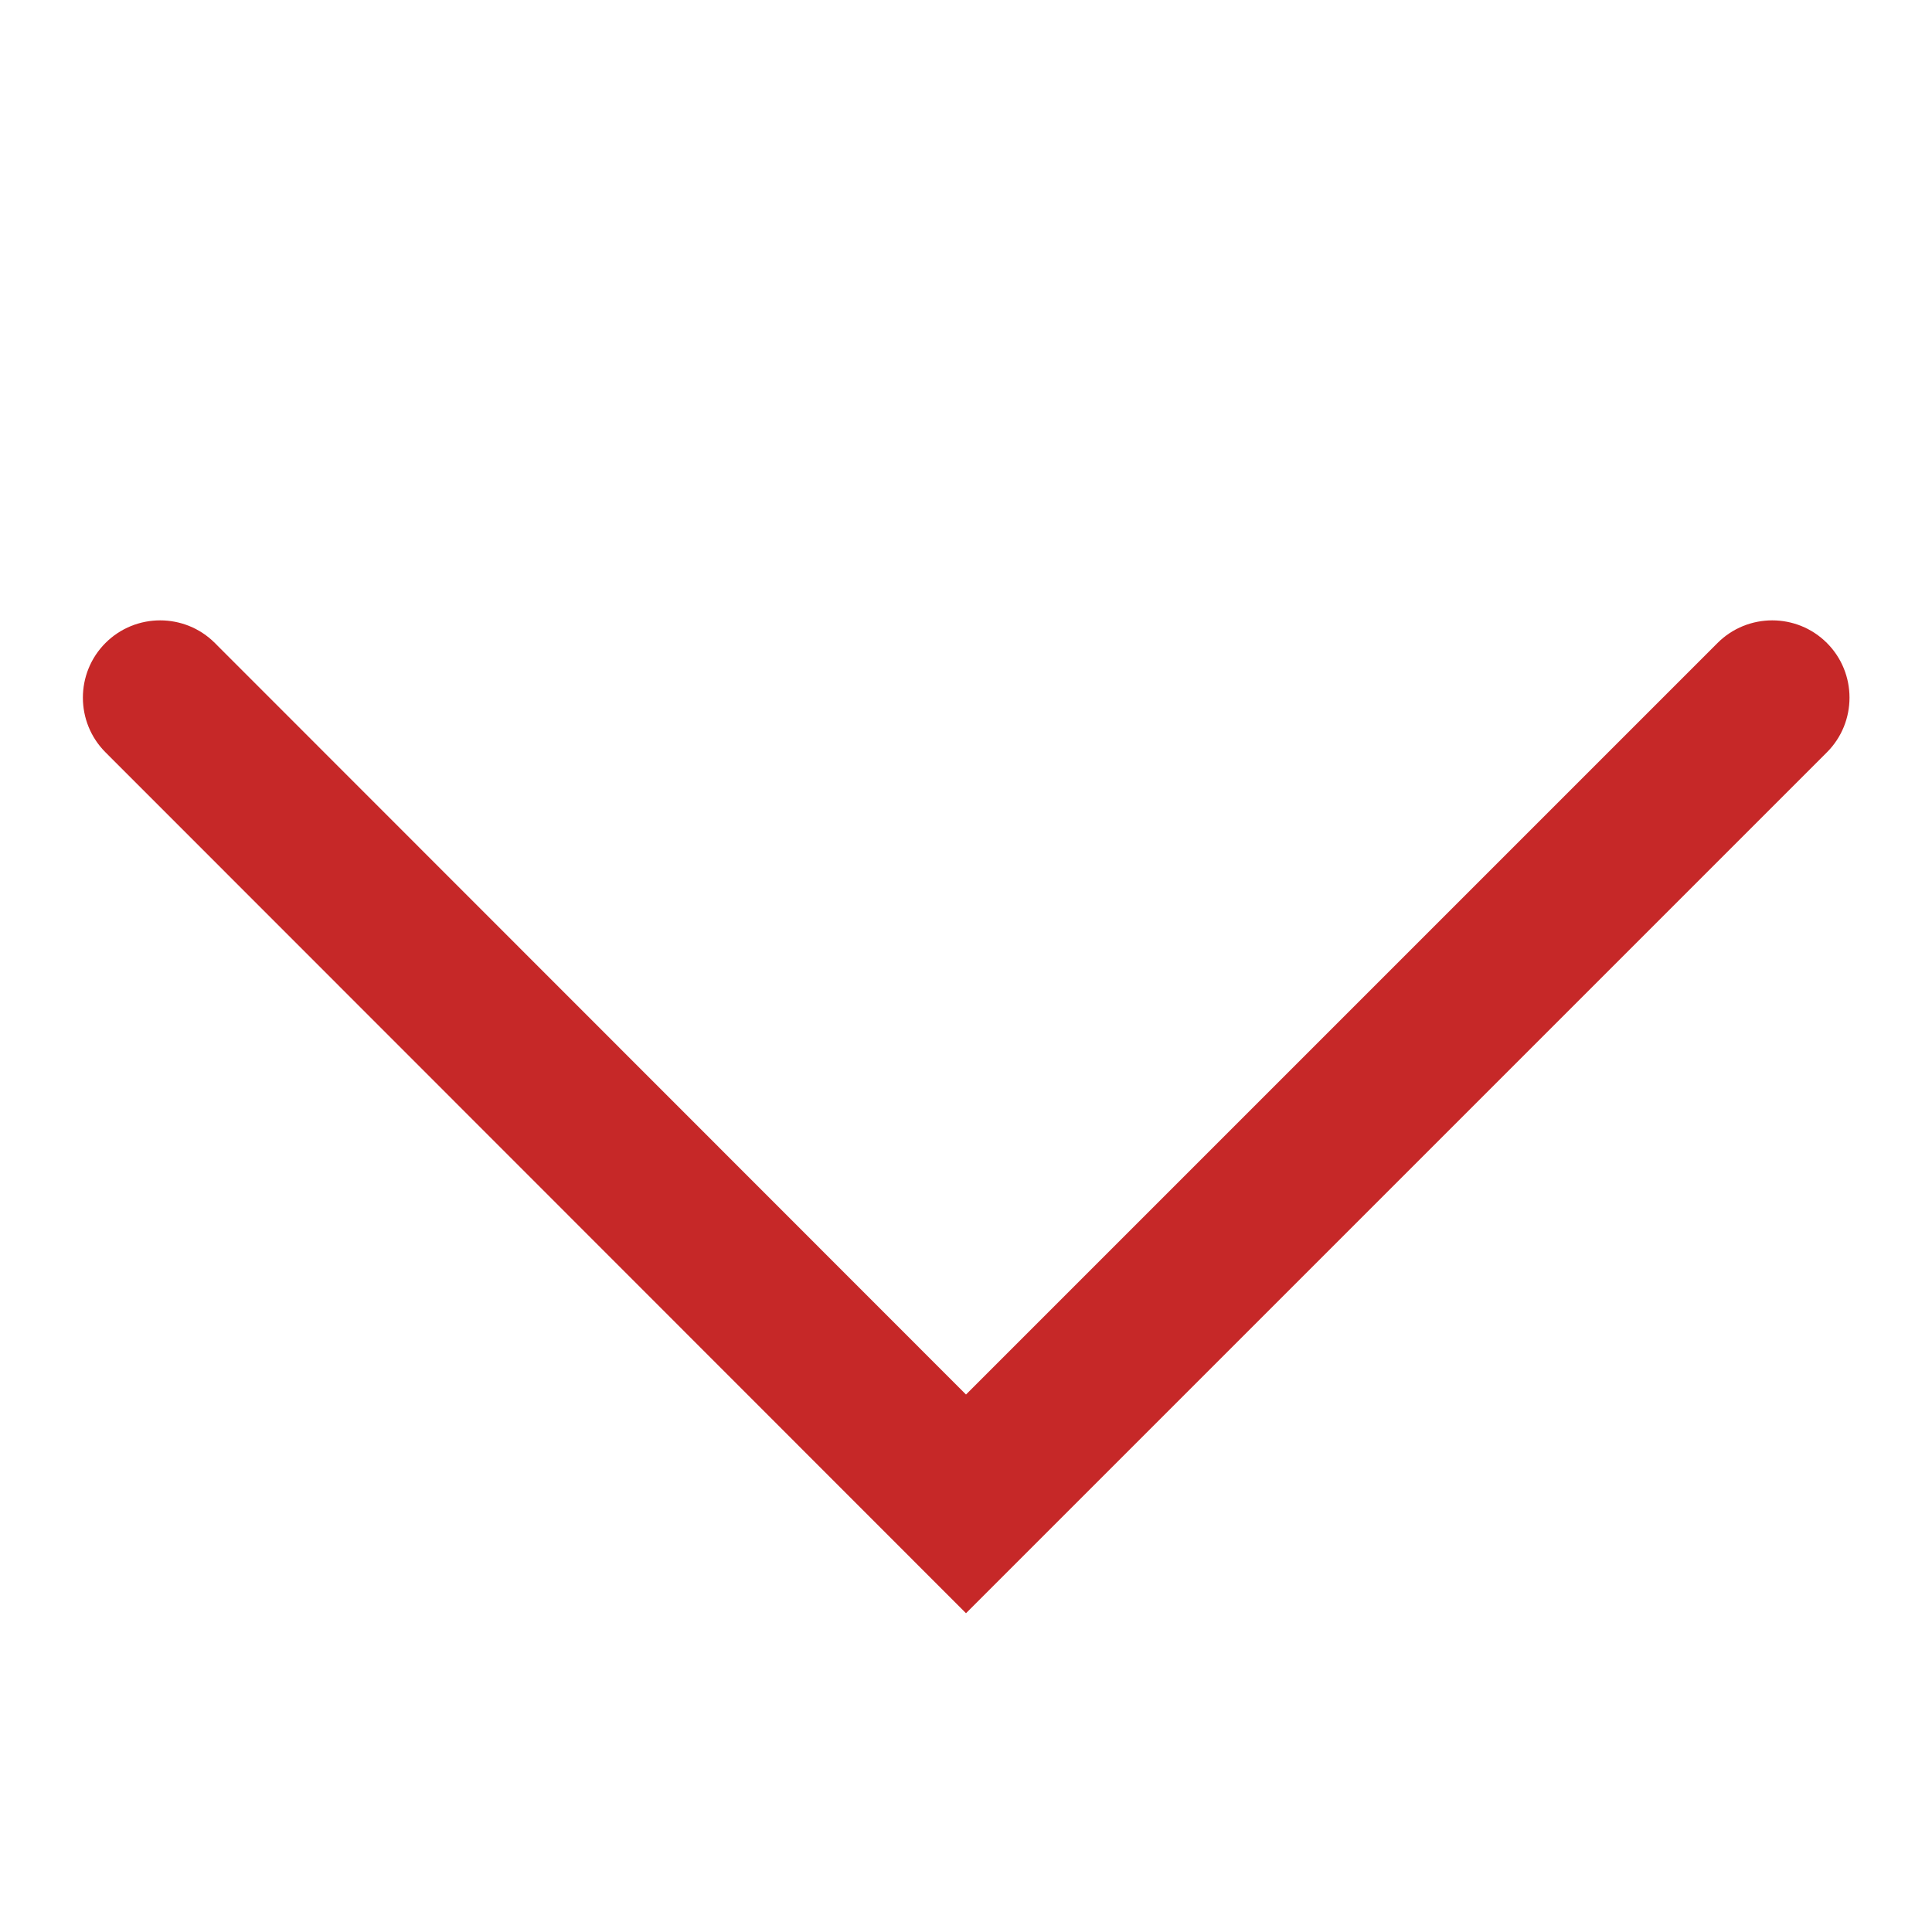 <?xml version="1.0" encoding="utf-8"?>
<!-- Generator: Adobe Illustrator 24.1.2, SVG Export Plug-In . SVG Version: 6.00 Build 0)  -->
<svg version="1.1" id="圖層_1" xmlns="http://www.w3.org/2000/svg" xmlns:xlink="http://www.w3.org/1999/xlink" x="0px" y="0px"
	 viewBox="0 0 500 500" style="enable-background:new 0 0 500 500;" xml:space="preserve">
<style type="text/css">
	.st0{fill:#C62828;}
</style>
<path class="st0" d="M250,417.5L27.3,194.7c-7.8-7.8-7.8-20.5,0-28.3s20.5-7.8,28.3,0L250,360.9l194.5-194.5
	c7.8-7.8,20.5-7.8,28.3,0s7.8,20.5,0,28.3L250,417.5z"/>
</svg>

